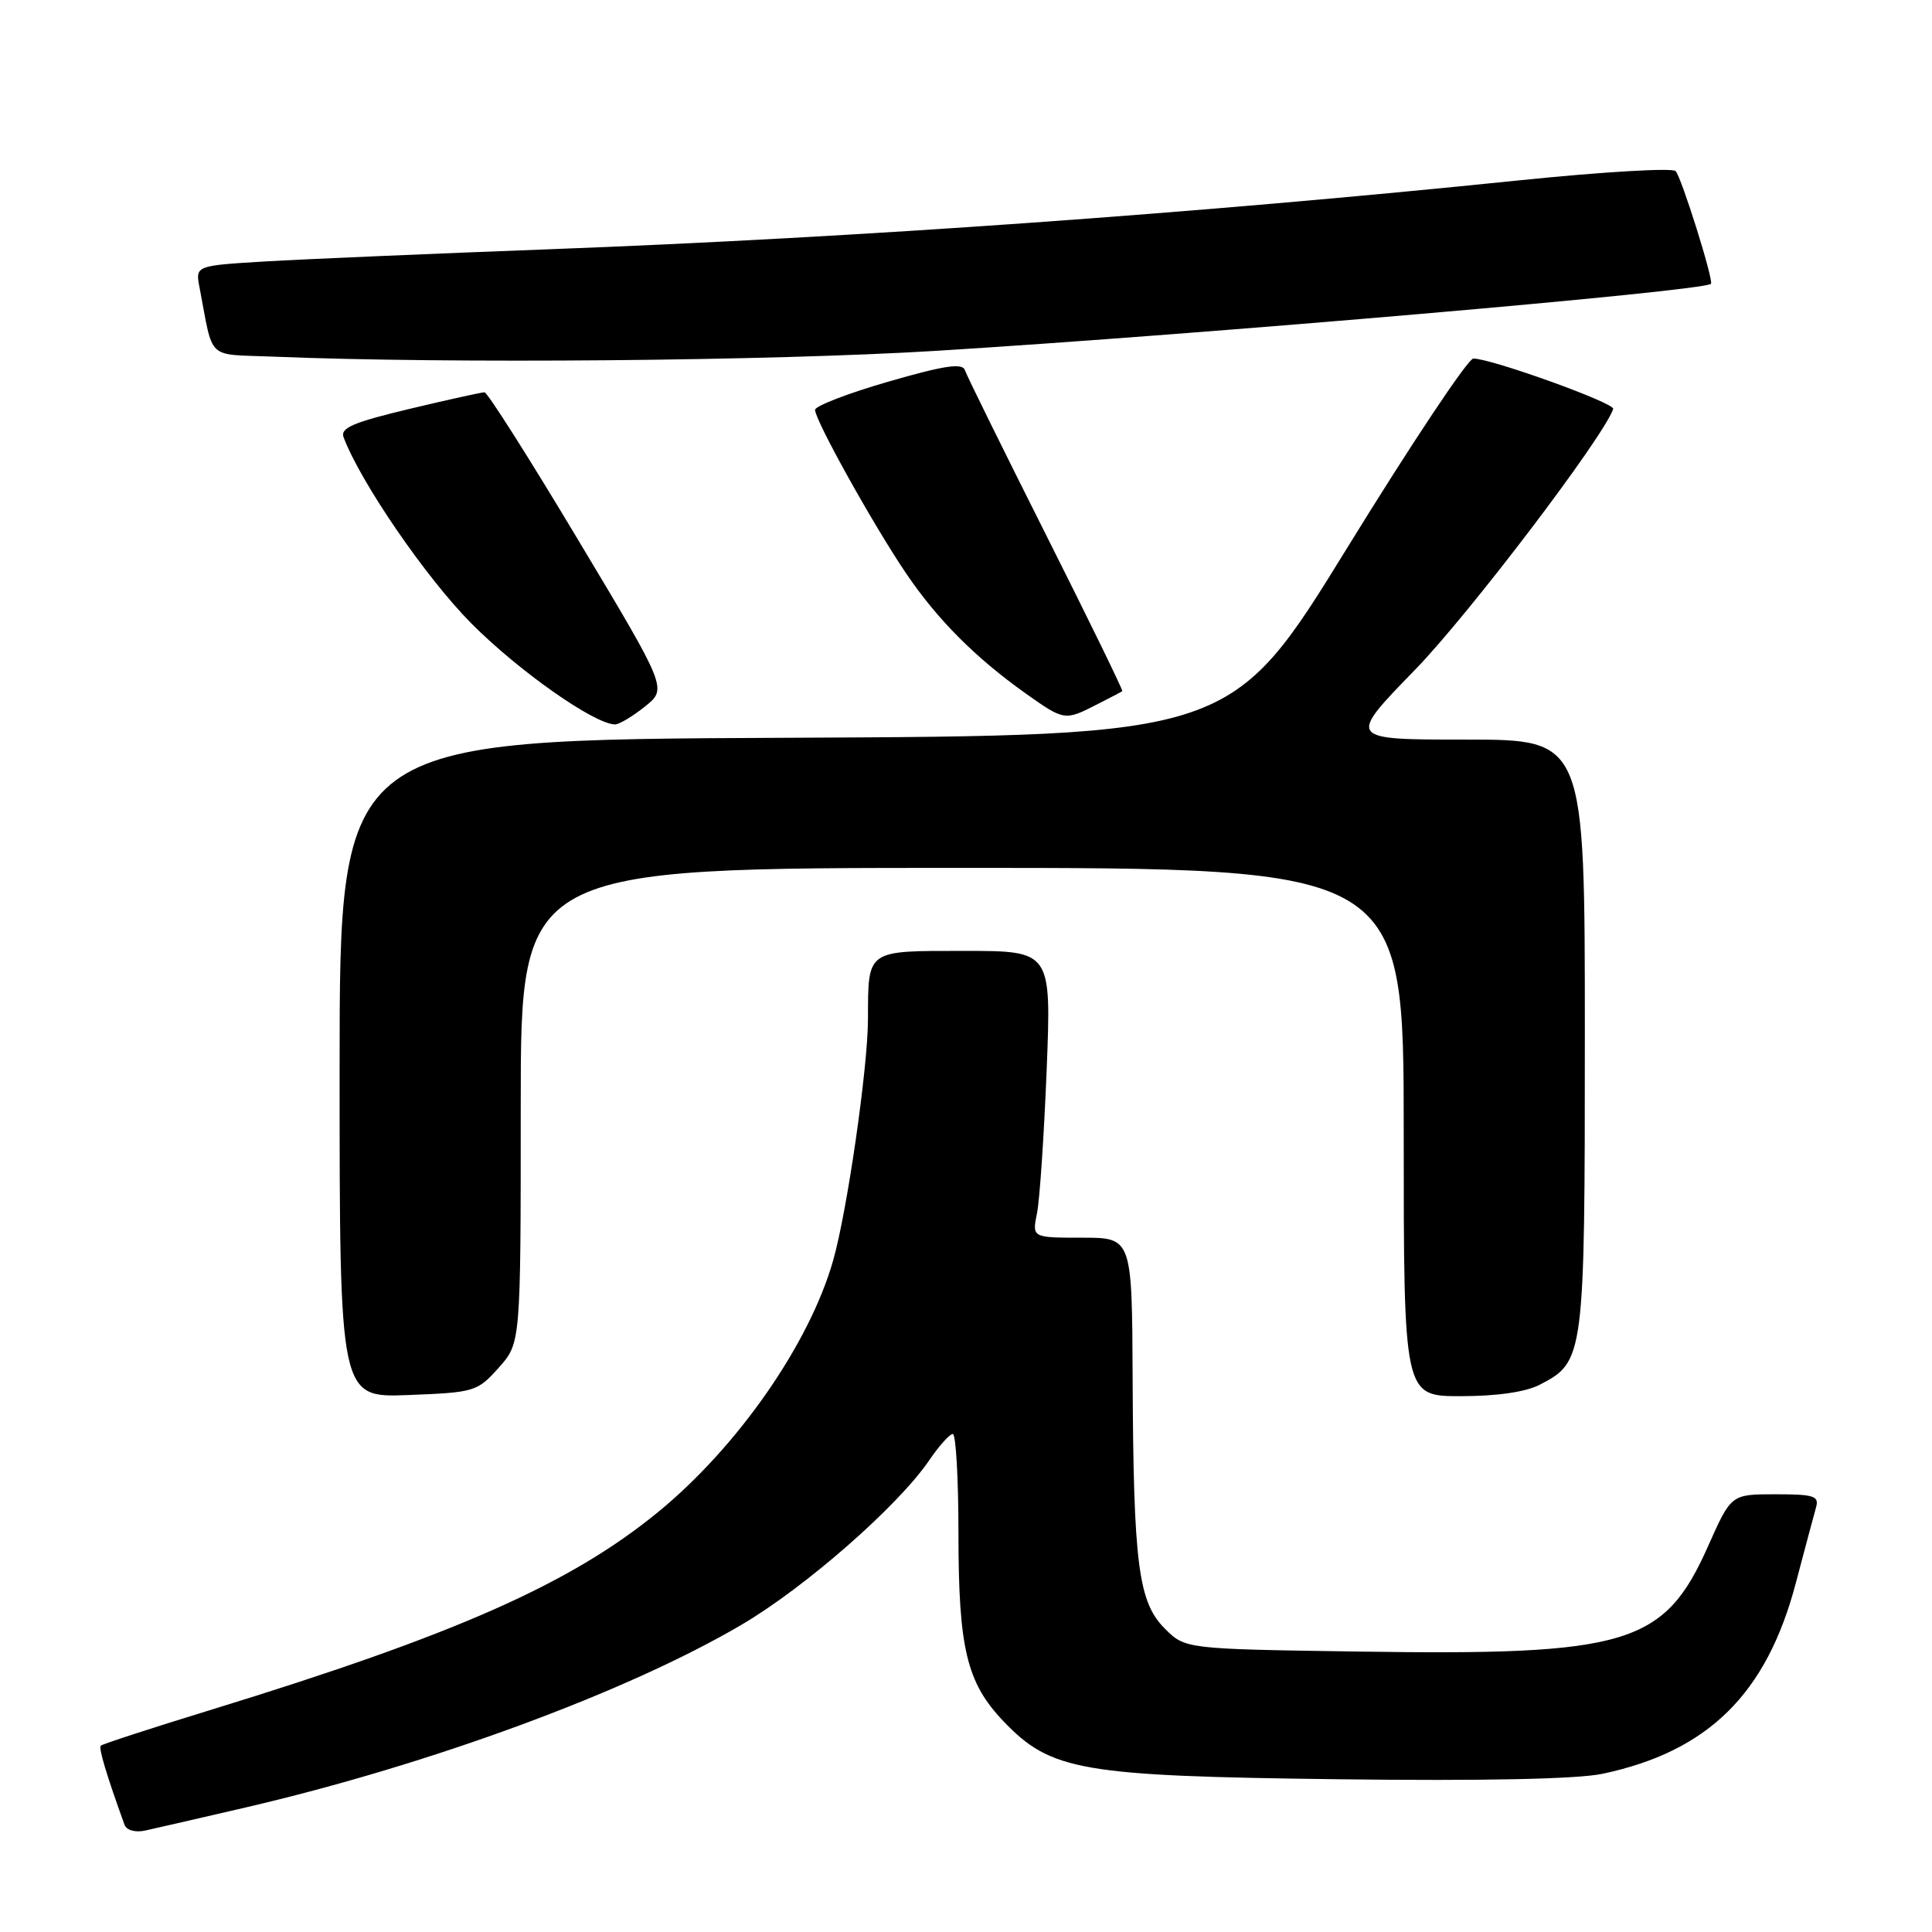 <?xml version="1.0" encoding="UTF-8" standalone="no"?>
<!DOCTYPE svg PUBLIC "-//W3C//DTD SVG 1.1//EN" "http://www.w3.org/Graphics/SVG/1.1/DTD/svg11.dtd" >
<svg xmlns="http://www.w3.org/2000/svg" xmlns:xlink="http://www.w3.org/1999/xlink" version="1.1" viewBox="0 0 256 256">
 <g >
 <path fill="currentColor"
d=" M 32.50 239.51 C 57.05 233.80 83.03 224.23 98.24 215.30 C 106.70 210.33 119.01 199.55 123.13 193.49 C 124.43 191.58 125.84 190.01 126.25 190.01 C 126.66 190.00 127.00 195.91 127.00 203.13 C 127.00 218.43 128.08 222.95 132.96 228.07 C 139.24 234.65 143.19 235.34 177.32 235.76 C 196.51 236.00 208.99 235.74 212.32 235.04 C 226.34 232.08 234.08 224.45 237.95 209.78 C 239.15 205.23 240.36 200.71 240.63 199.75 C 241.07 198.22 240.38 198.00 235.26 198.00 C 229.39 198.00 229.39 198.00 226.35 204.83 C 220.52 217.95 215.77 219.38 179.92 218.84 C 157.04 218.50 157.04 218.50 154.33 215.78 C 150.84 212.29 150.19 207.29 150.08 182.75 C 150.00 164.00 150.00 164.00 143.38 164.00 C 136.75 164.00 136.75 164.00 137.41 160.75 C 137.77 158.96 138.34 150.41 138.69 141.75 C 139.31 126.00 139.31 126.00 127.77 126.00 C 114.70 126.00 115.04 125.76 115.01 135.08 C 114.99 141.53 112.26 160.46 110.40 167.00 C 107.27 178.05 97.74 191.73 87.17 200.38 C 75.54 209.88 60.39 216.59 28.12 226.51 C 20.20 228.94 13.56 231.10 13.36 231.31 C 13.04 231.63 14.10 235.15 16.49 241.77 C 16.76 242.52 17.90 242.84 19.23 242.56 C 20.48 242.29 26.45 240.91 32.50 239.51 Z  M 66.08 181.23 C 69.00 177.97 69.00 177.97 69.00 146.48 C 69.00 115.00 69.00 115.00 127.50 115.00 C 186.00 115.00 186.00 115.00 186.00 150.00 C 186.00 185.00 186.00 185.00 193.55 185.00 C 198.34 185.00 202.17 184.45 204.03 183.48 C 209.93 180.43 210.00 179.90 210.00 137.05 C 210.00 98.00 210.00 98.00 194.25 98.00 C 178.50 98.00 178.50 98.00 187.50 88.75 C 194.63 81.42 212.48 57.93 213.76 54.19 C 214.03 53.42 197.65 47.52 195.23 47.51 C 194.53 47.50 187.04 58.75 178.57 72.50 C 163.18 97.50 163.18 97.50 104.09 97.76 C 45.00 98.02 45.00 98.02 45.00 141.61 C 45.00 185.20 45.00 185.20 54.08 184.85 C 62.89 184.51 63.25 184.40 66.08 181.23 Z  M 85.46 93.62 C 88.42 91.25 88.42 91.25 76.66 71.63 C 70.20 60.83 64.59 51.99 64.20 51.98 C 63.82 51.98 59.32 52.97 54.22 54.19 C 46.77 55.97 45.06 56.71 45.53 57.95 C 47.81 63.97 56.48 76.59 62.45 82.60 C 68.72 88.91 78.77 95.97 81.50 95.99 C 82.05 95.99 83.83 94.92 85.46 93.62 Z  M 145.30 93.37 C 147.06 92.48 148.60 91.67 148.71 91.58 C 148.83 91.48 144.28 82.16 138.60 70.86 C 132.92 59.56 128.08 49.74 127.85 49.04 C 127.52 48.07 125.11 48.43 117.71 50.57 C 112.37 52.11 108.00 53.80 108.00 54.31 C 108.00 55.70 115.77 69.65 120.08 76.00 C 124.21 82.10 129.26 87.16 135.90 91.88 C 141.01 95.50 141.09 95.52 145.30 93.37 Z  M 124.00 46.49 C 159.36 44.31 225.71 38.58 226.71 37.61 C 227.11 37.22 222.81 23.50 222.03 22.67 C 221.60 22.22 212.30 22.77 201.37 23.89 C 158.74 28.28 113.61 31.49 73.00 33.02 C 57.32 33.61 40.31 34.34 35.19 34.64 C 25.88 35.20 25.88 35.20 26.44 38.10 C 28.34 47.95 27.18 46.88 36.32 47.26 C 59.42 48.21 102.11 47.83 124.00 46.49 Z "/>
</g>
</svg>